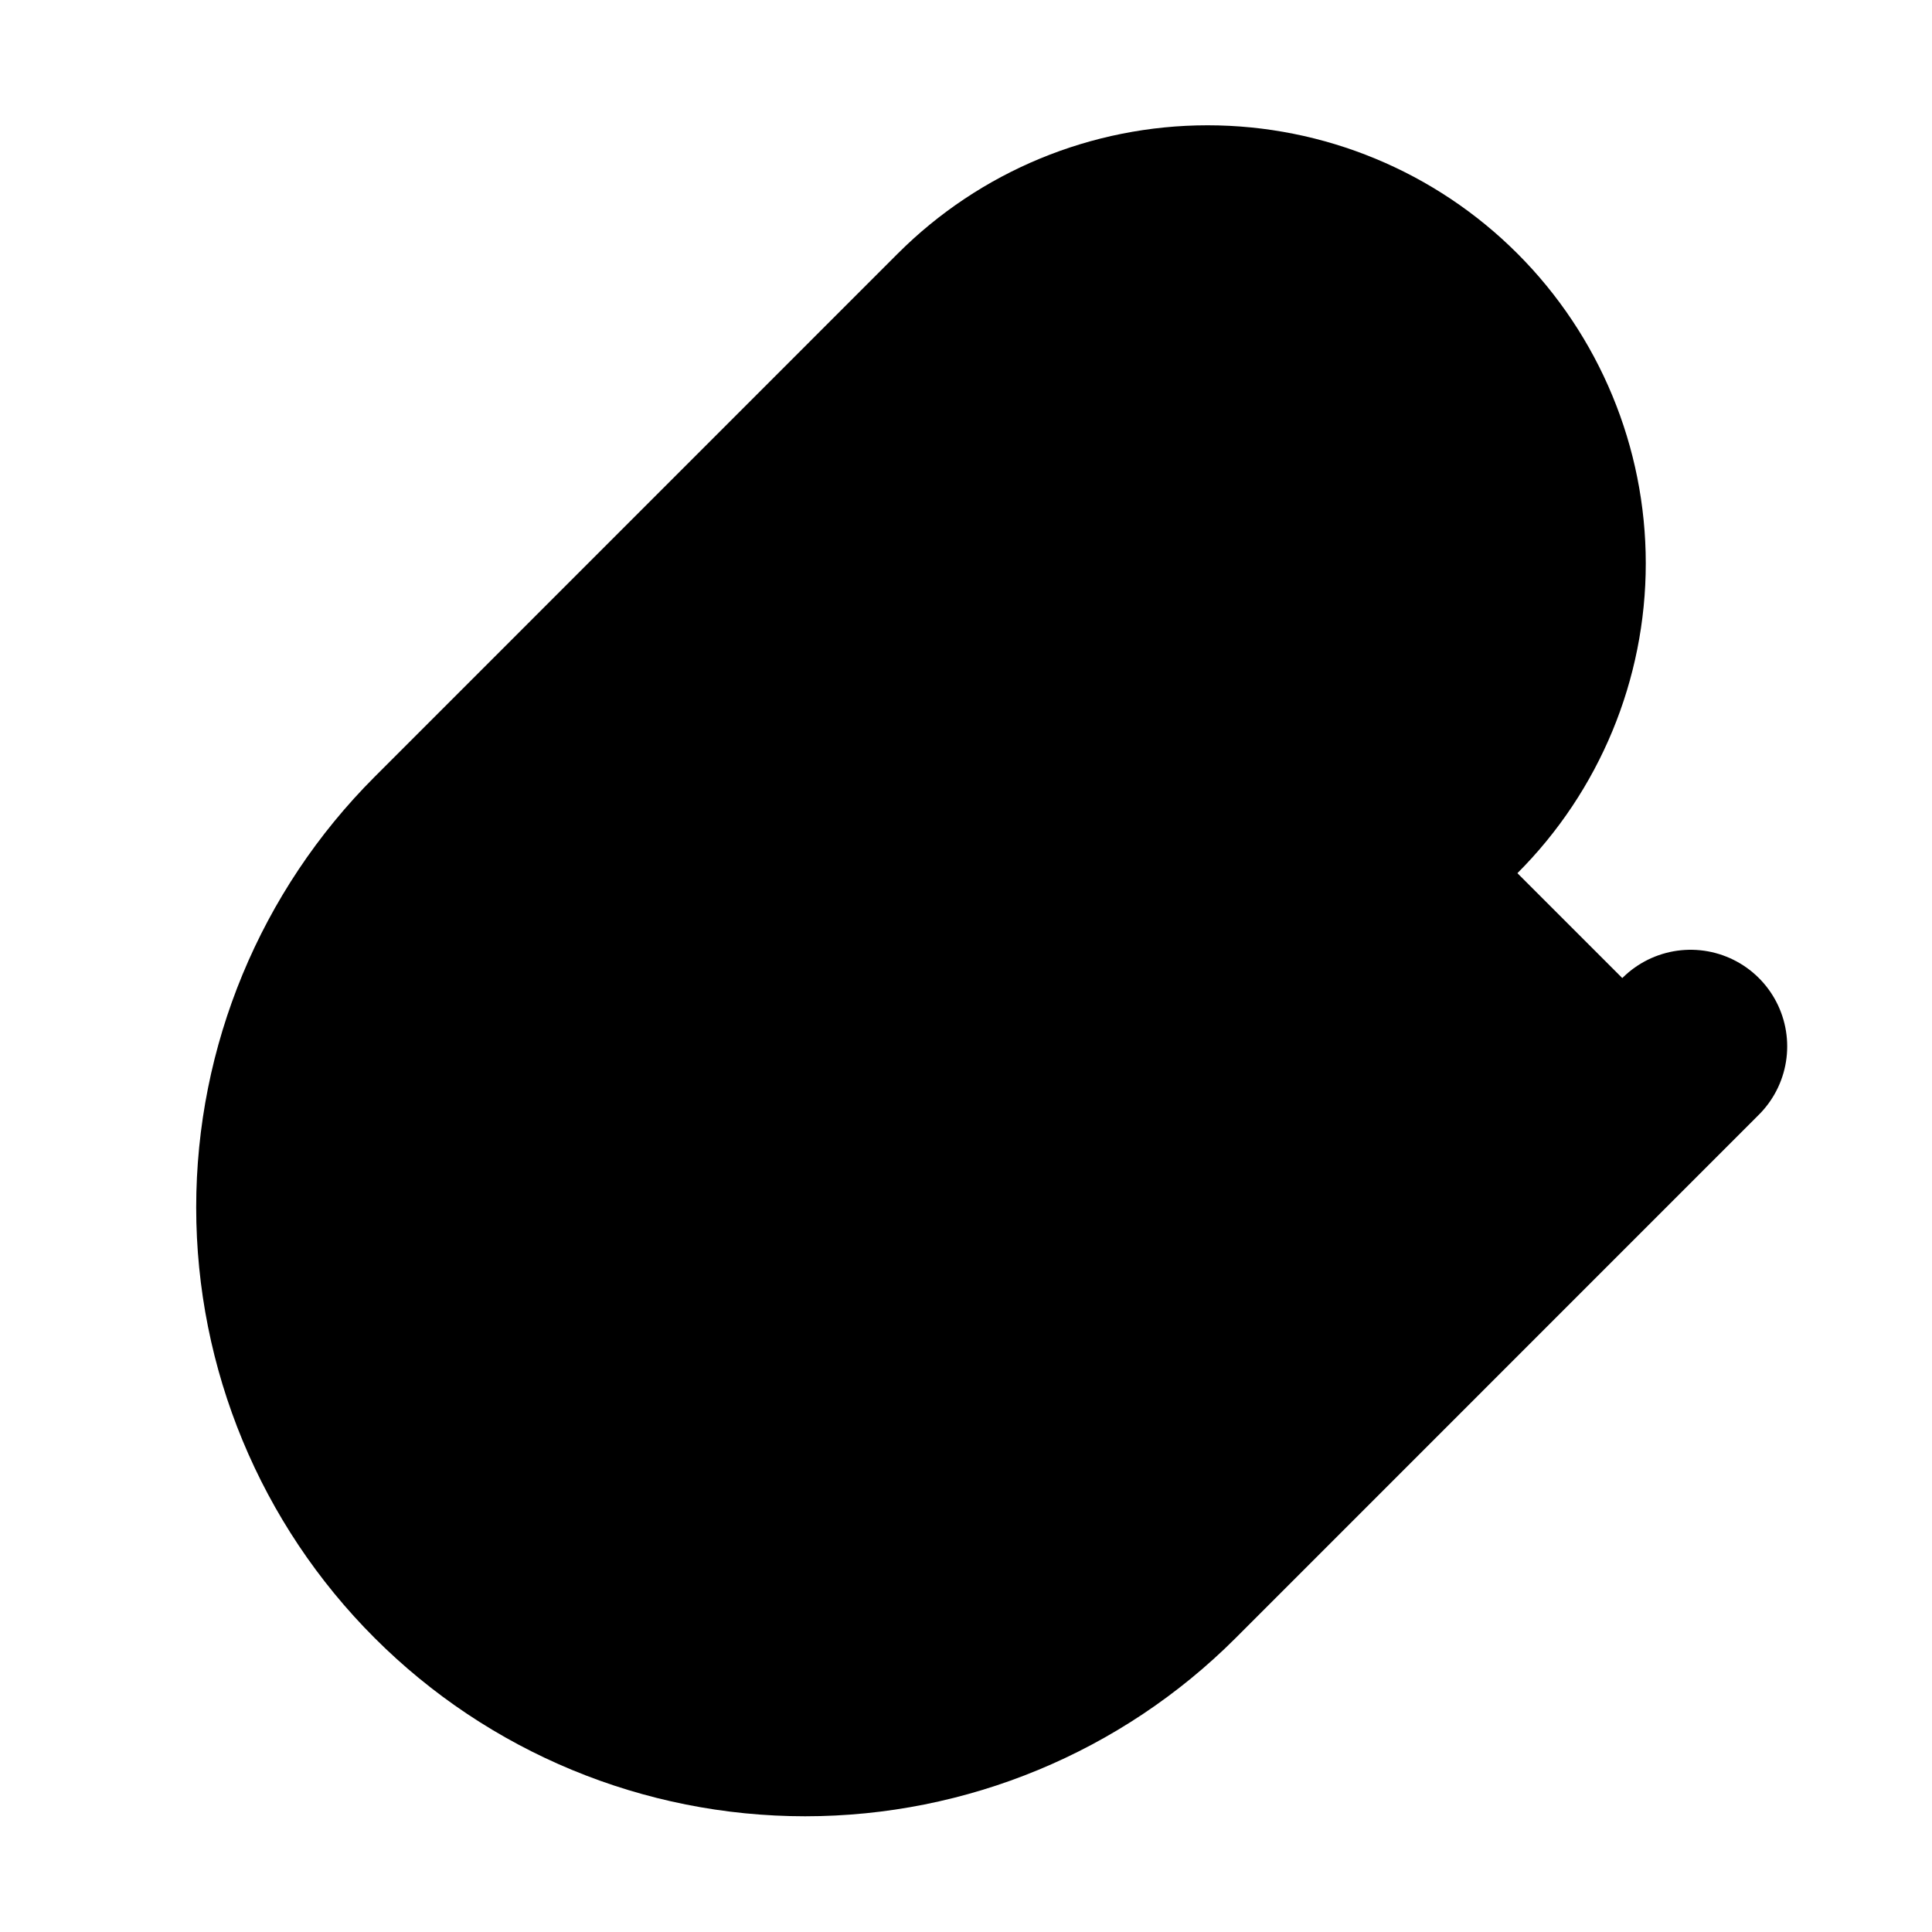 <svg width="20" height="20" viewBox="0 0 20 20" fill="currentColor" xmlns="http://www.w3.org/2000/svg">
<path d="M12.501 5.832L7.085 11.249C6.753 11.581 6.567 12.03 6.567 12.499C6.567 12.968 6.753 13.418 7.085 13.749C7.416 14.081 7.866 14.267 8.335 14.267C8.803 14.267 9.253 14.081 9.585 13.749L15.001 8.332C15.664 7.669 16.037 6.77 16.037 5.832C16.037 4.895 15.664 3.995 15.001 3.332C14.338 2.669 13.439 2.297 12.501 2.297C11.563 2.297 10.664 2.669 10.001 3.332L4.585 8.749C3.59 9.744 3.031 11.093 3.031 12.499C3.031 13.906 3.59 15.255 4.585 16.249C5.579 17.244 6.928 17.802 8.335 17.802C9.741 17.802 11.09 17.244 12.085 16.249L17.501 10.832" stroke="currentColor" stroke-width="2" stroke-linecap="round" stroke-linejoin="round"/>
</svg>
